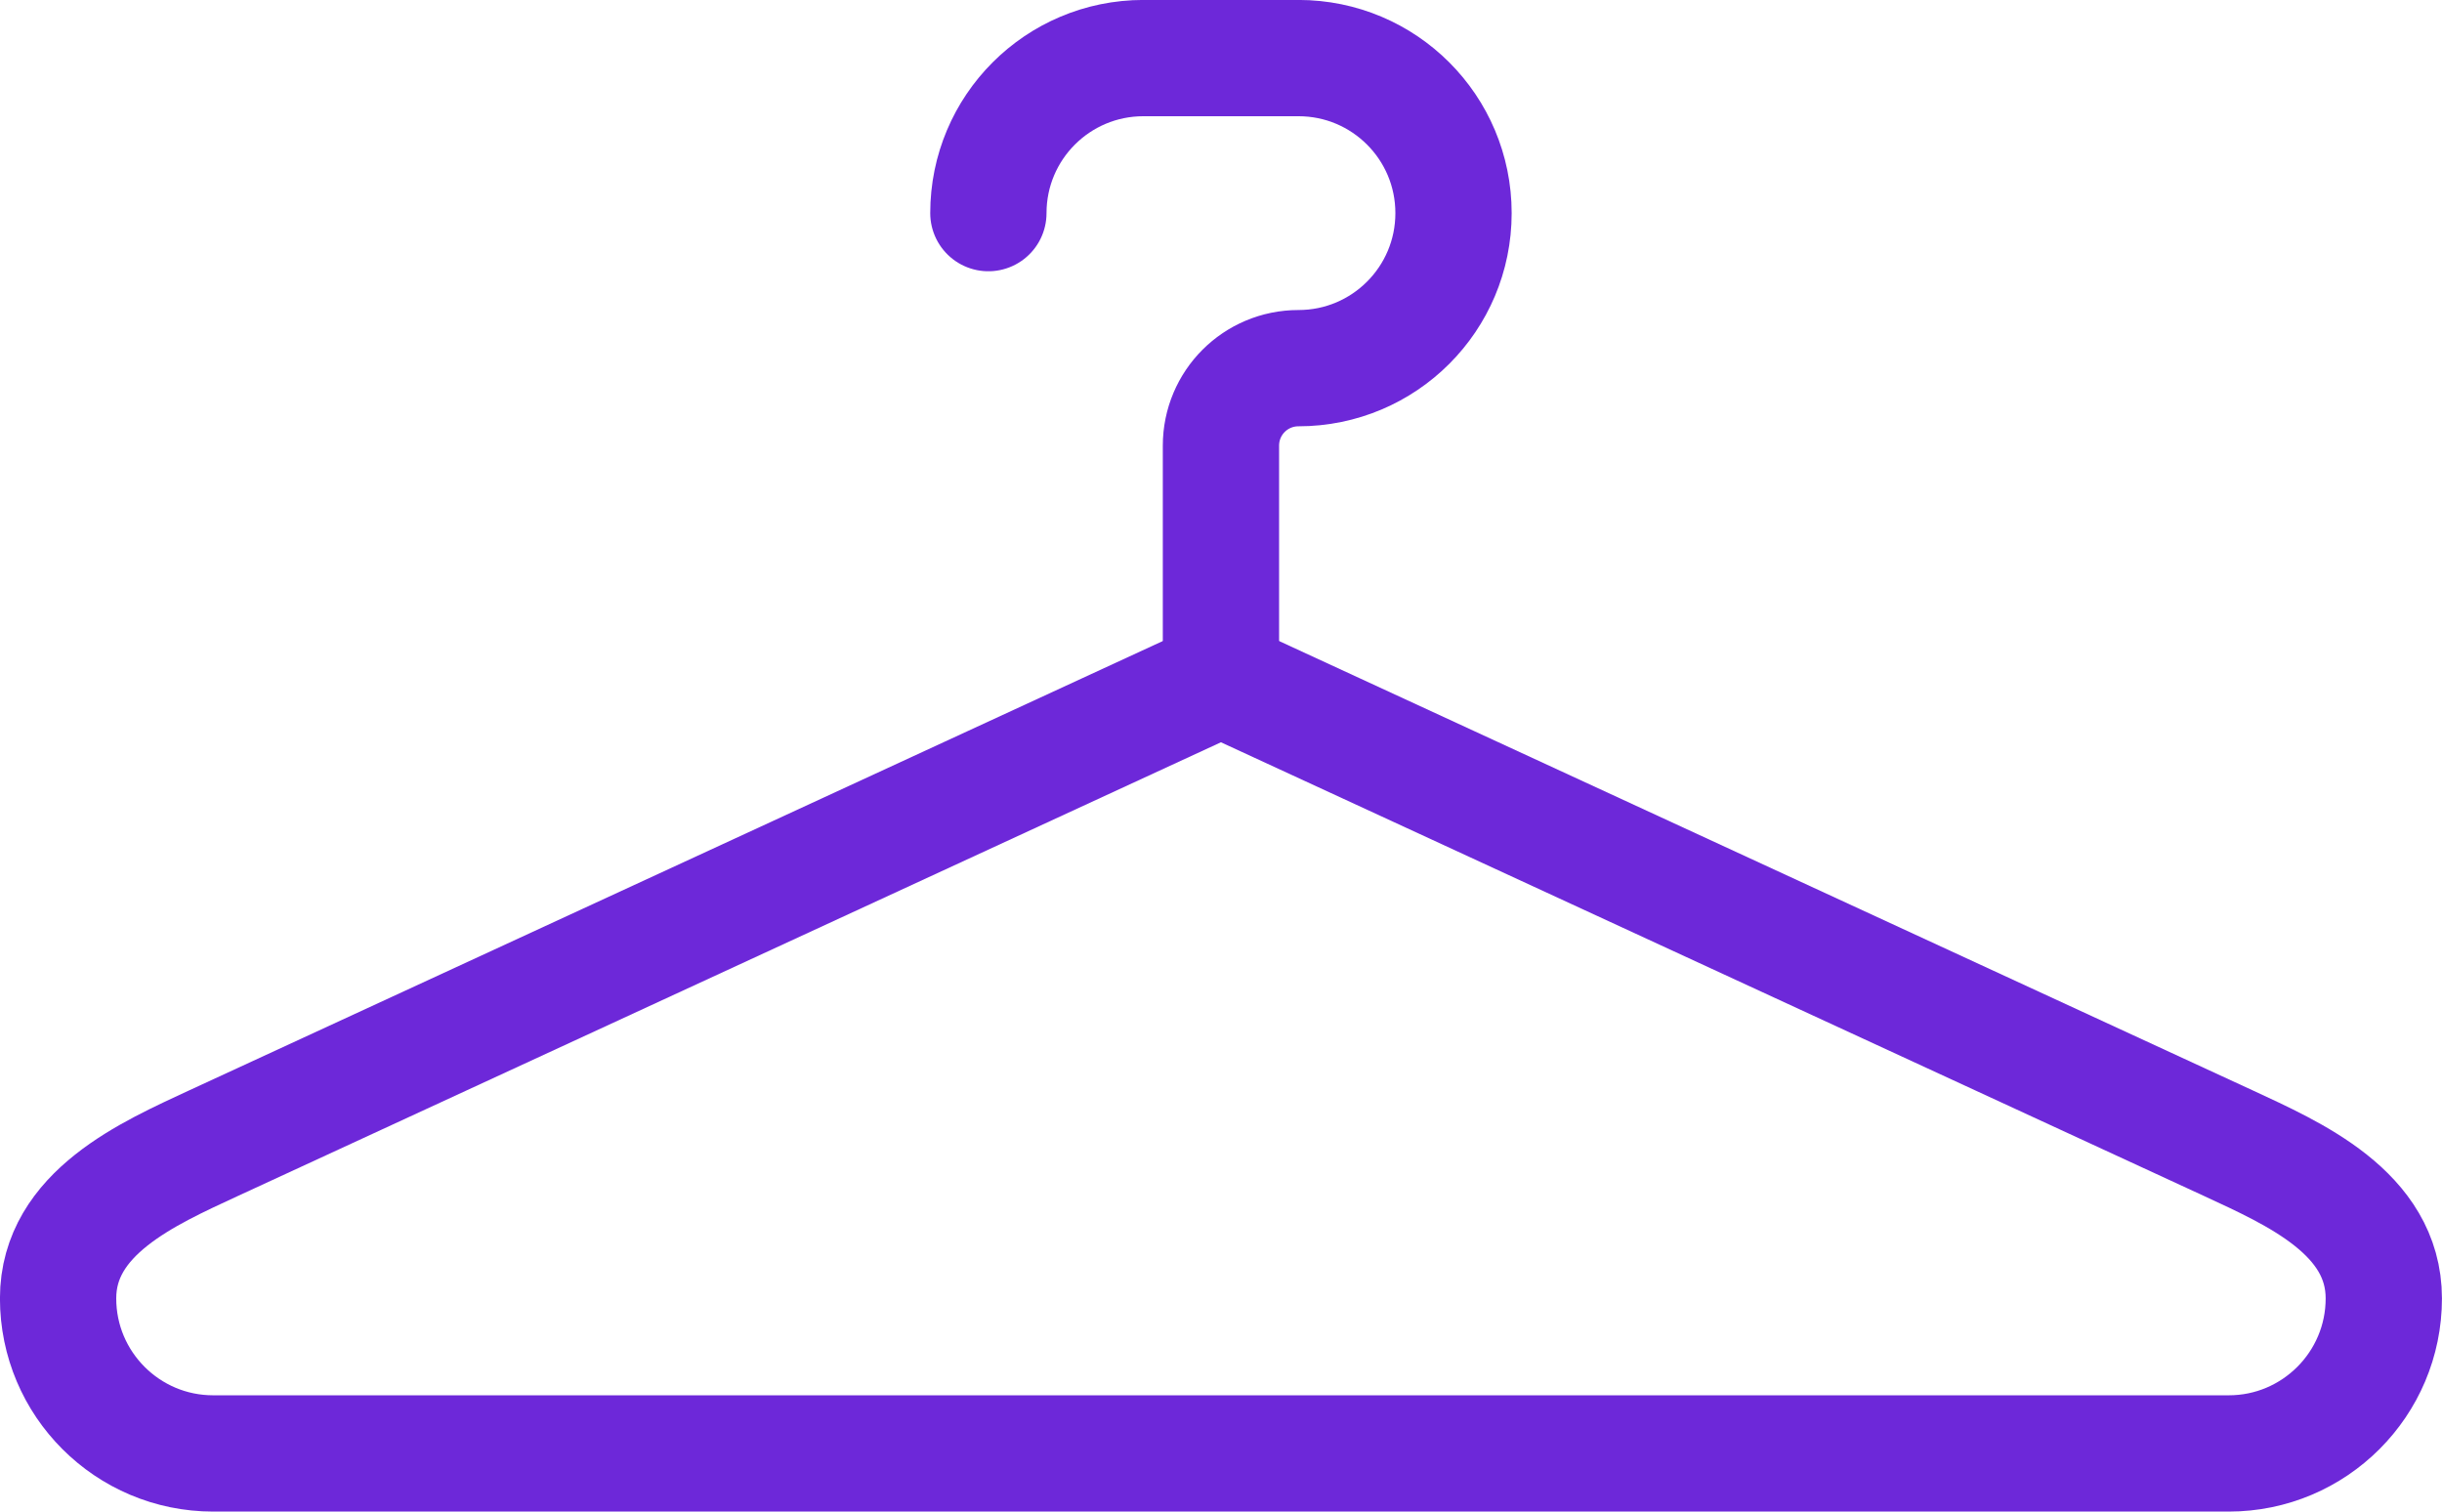 <?xml version="1.0" encoding="UTF-8"?>
<svg id="Capa_2" data-name="Capa 2" xmlns="http://www.w3.org/2000/svg" viewBox="0 0 236.25 146.25">
  <defs>
    <style>
      .cls-1 {
        fill: none;
        stroke: #6d28d9;
        stroke-linecap: round;
        stroke-linejoin: round;
        stroke-width: 11.25px;
      }
    </style>
  </defs>
  <g id="_Ñëîé_1" data-name="Ñëîé 1">
    <g id="clothesHandler">
      <path class="cls-1" d="M95.62,20.62c0-8.29,6.71-15,15-15h15c8.29,0,15,6.71,15,15s-6.71,15-15,15c-4.15,0-7.5,3.35-7.5,7.5v22.5"/>
      <path class="cls-1" d="M215.62,140.62H20.62c-8.28,0-15-6.72-15-15s8.74-12.09,15-15l97.5-45,97.5,45c6.26,2.91,15,6.72,15,15s-6.72,15-15,15Z"/>
    </g>
  </g>
</svg>